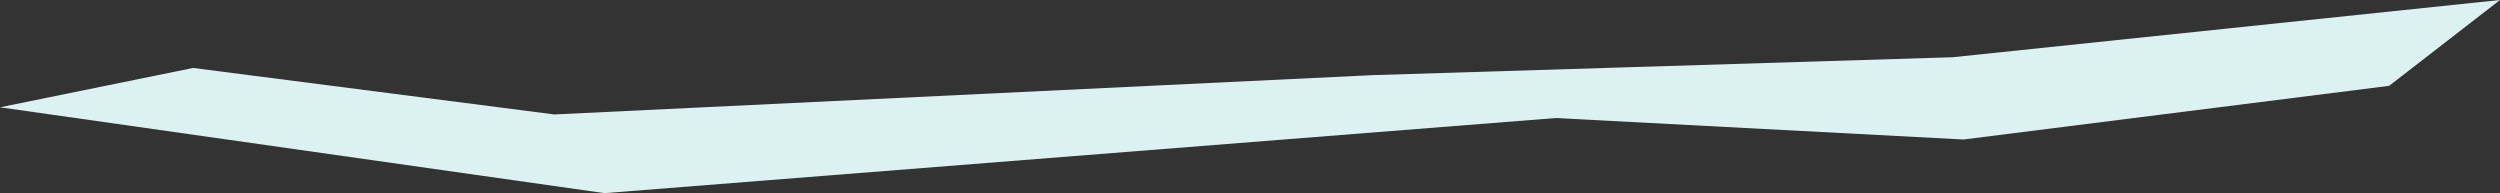 <?xml version="1.0" encoding="utf-8"?>
<!-- Generator: Adobe Illustrator 21.0.0, SVG Export Plug-In . SVG Version: 6.00 Build 0)  -->
<svg version="1.1" id="Layer_1" xmlns="http://www.w3.org/2000/svg" xmlns:xlink="http://www.w3.org/1999/xlink" x="0px" y="0px"
	 viewBox="0 0 699 54" style="enable-background:new 0 0 699 54;" xml:space="preserve">
<rect x="0" y="0" width="699" height="54" fill="#333333" stroke="none"/>
<style type="text/css">
	.st0{fill:#DCF2F1;}
</style>
<path id="Shape_2_copy" class="st0" d="M546,16l-162,5L155,32L54,19L0,30l169,24l266-21l114,6l119-15l31-24L546,16z"/>
</svg>
